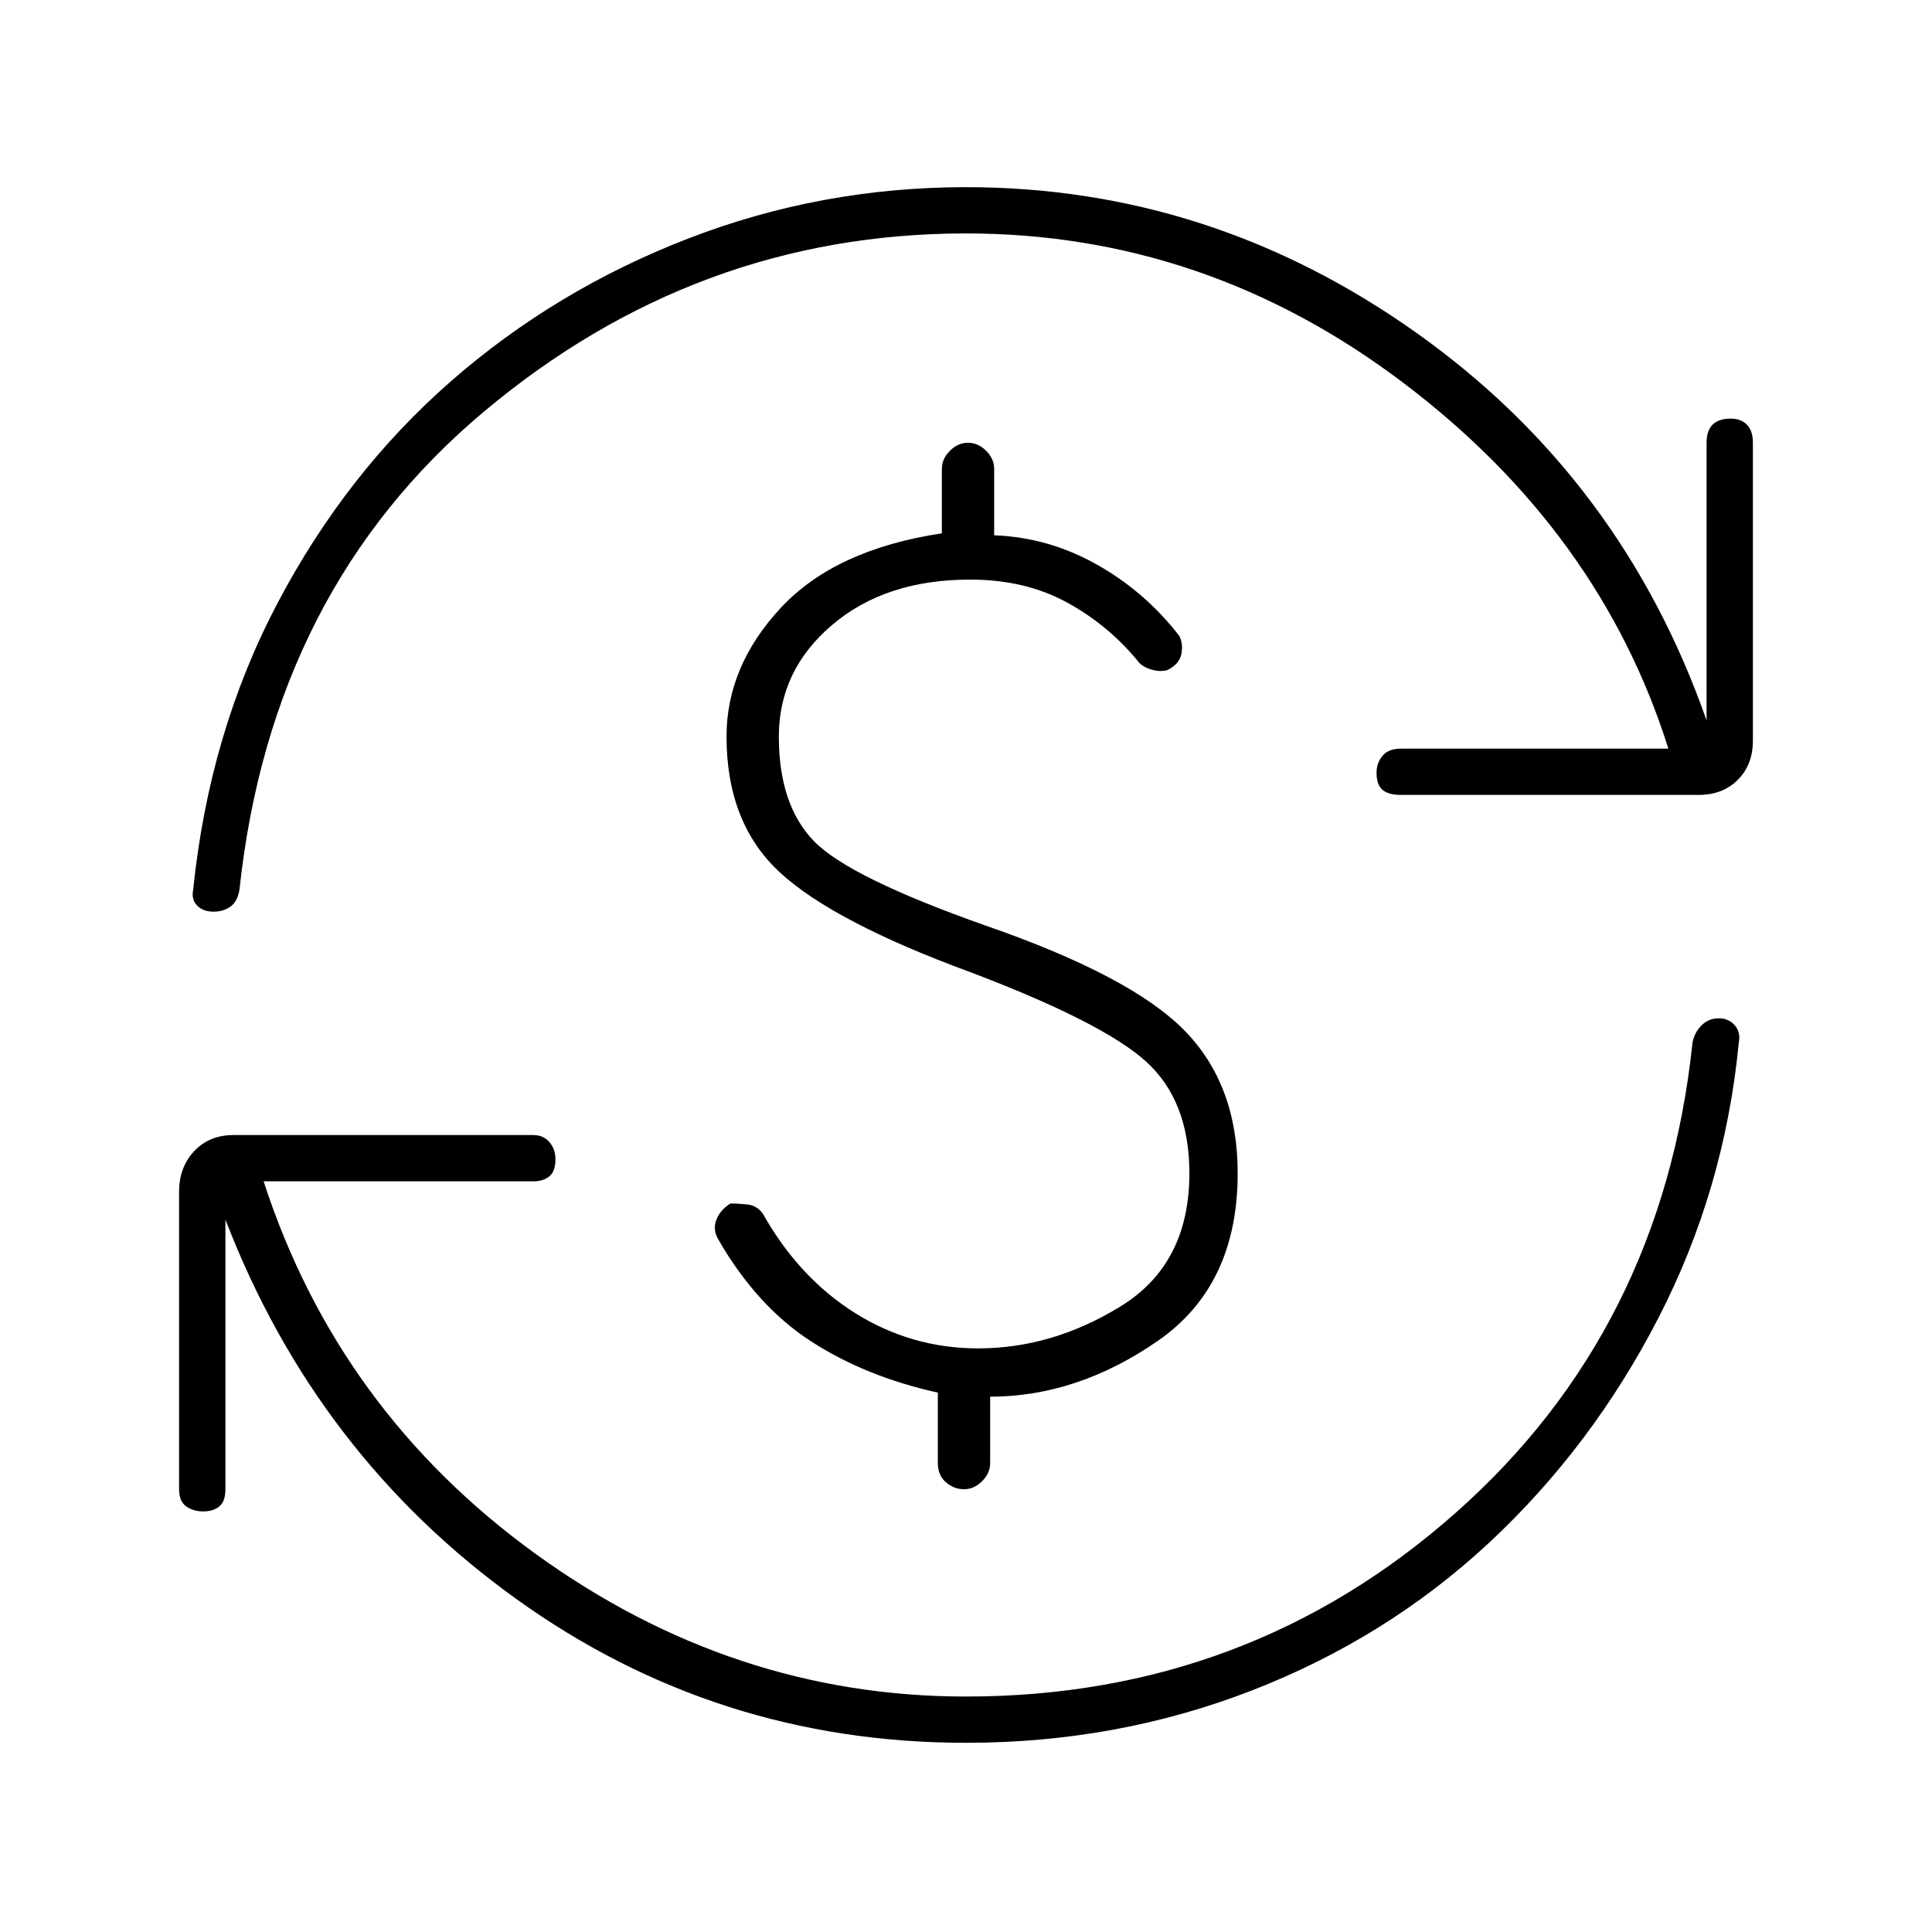 <svg xmlns="http://www.w3.org/2000/svg" height="40" width="40"><path d="M20 36.083q-5.167 0-9.312-2.979-4.146-2.979-6.021-7.854v5.583q0 .25-.125.355-.125.104-.334.104-.208 0-.354-.104-.146-.105-.146-.355v-6.166q0-.5.313-.834.312-.333.812-.333h6.209q.208 0 .333.146.125.146.125.354 0 .25-.125.354-.125.104-.333.104H5.458q1.542 4.75 5.625 7.709 4.084 2.958 8.917 2.958 5.833 0 10.125-3.792 4.292-3.791 4.917-9.75.041-.208.187-.354t.354-.146q.209 0 .334.146.125.146.083.354-.292 3.042-1.667 5.709-1.375 2.666-3.5 4.646-2.125 1.979-4.916 3.062-2.792 1.083-5.917 1.083ZM4.417 18.875q-.209 0-.334-.125-.125-.125-.083-.333.333-3.25 1.75-5.938 1.417-2.687 3.583-4.583Q11.5 6 14.25 4.938 17 3.875 20 3.875q5.083 0 9.333 3.021t6 8.021v-5.75q0-.25.125-.375t.375-.125q.209 0 .334.125.125.125.125.375v6.166q0 .5-.313.813-.312.312-.812.312H29q-.25 0-.375-.104T28.5 16q0-.208.125-.354T29 15.5h5.542q-1.417-4.5-5.5-7.583Q24.958 4.833 20 4.833q-5.583 0-9.979 3.688-4.396 3.687-5.063 9.896-.041.25-.187.354-.146.104-.354.104Zm15.541 11.958q-.208 0-.375-.145-.166-.146-.166-.396v-1.459q-1.5-.333-2.625-1.062-1.125-.729-1.917-2.104-.125-.209-.042-.417.084-.208.292-.333.167 0 .354.021.188.02.313.187.75 1.333 1.916 2.063 1.167.729 2.542.729 1.542 0 2.958-.875 1.417-.875 1.417-2.75 0-1.5-.896-2.313-.896-.812-3.646-1.854-2.833-1.042-3.937-2.063-1.104-1.02-1.104-2.812 0-1.458 1.125-2.667 1.125-1.208 3.333-1.541V9.708q0-.208.167-.375.166-.166.375-.166.208 0 .375.166.166.167.166.375v1.375q1.125.042 2.125.605 1 .562 1.709 1.479.083.166.041.375-.041.208-.291.333-.167.042-.355-.021-.187-.062-.27-.187-.625-.75-1.48-1.209Q21.208 12 20.083 12q-1.75 0-2.854.938-1.104.937-1.104 2.312 0 1.417.729 2.167.729.75 3.563 1.75 3 1.041 4.104 2.166t1.104 2.959q0 2.333-1.667 3.479-1.666 1.146-3.458 1.146v1.375q0 .208-.167.375-.166.166-.375.166Z"/></svg>
